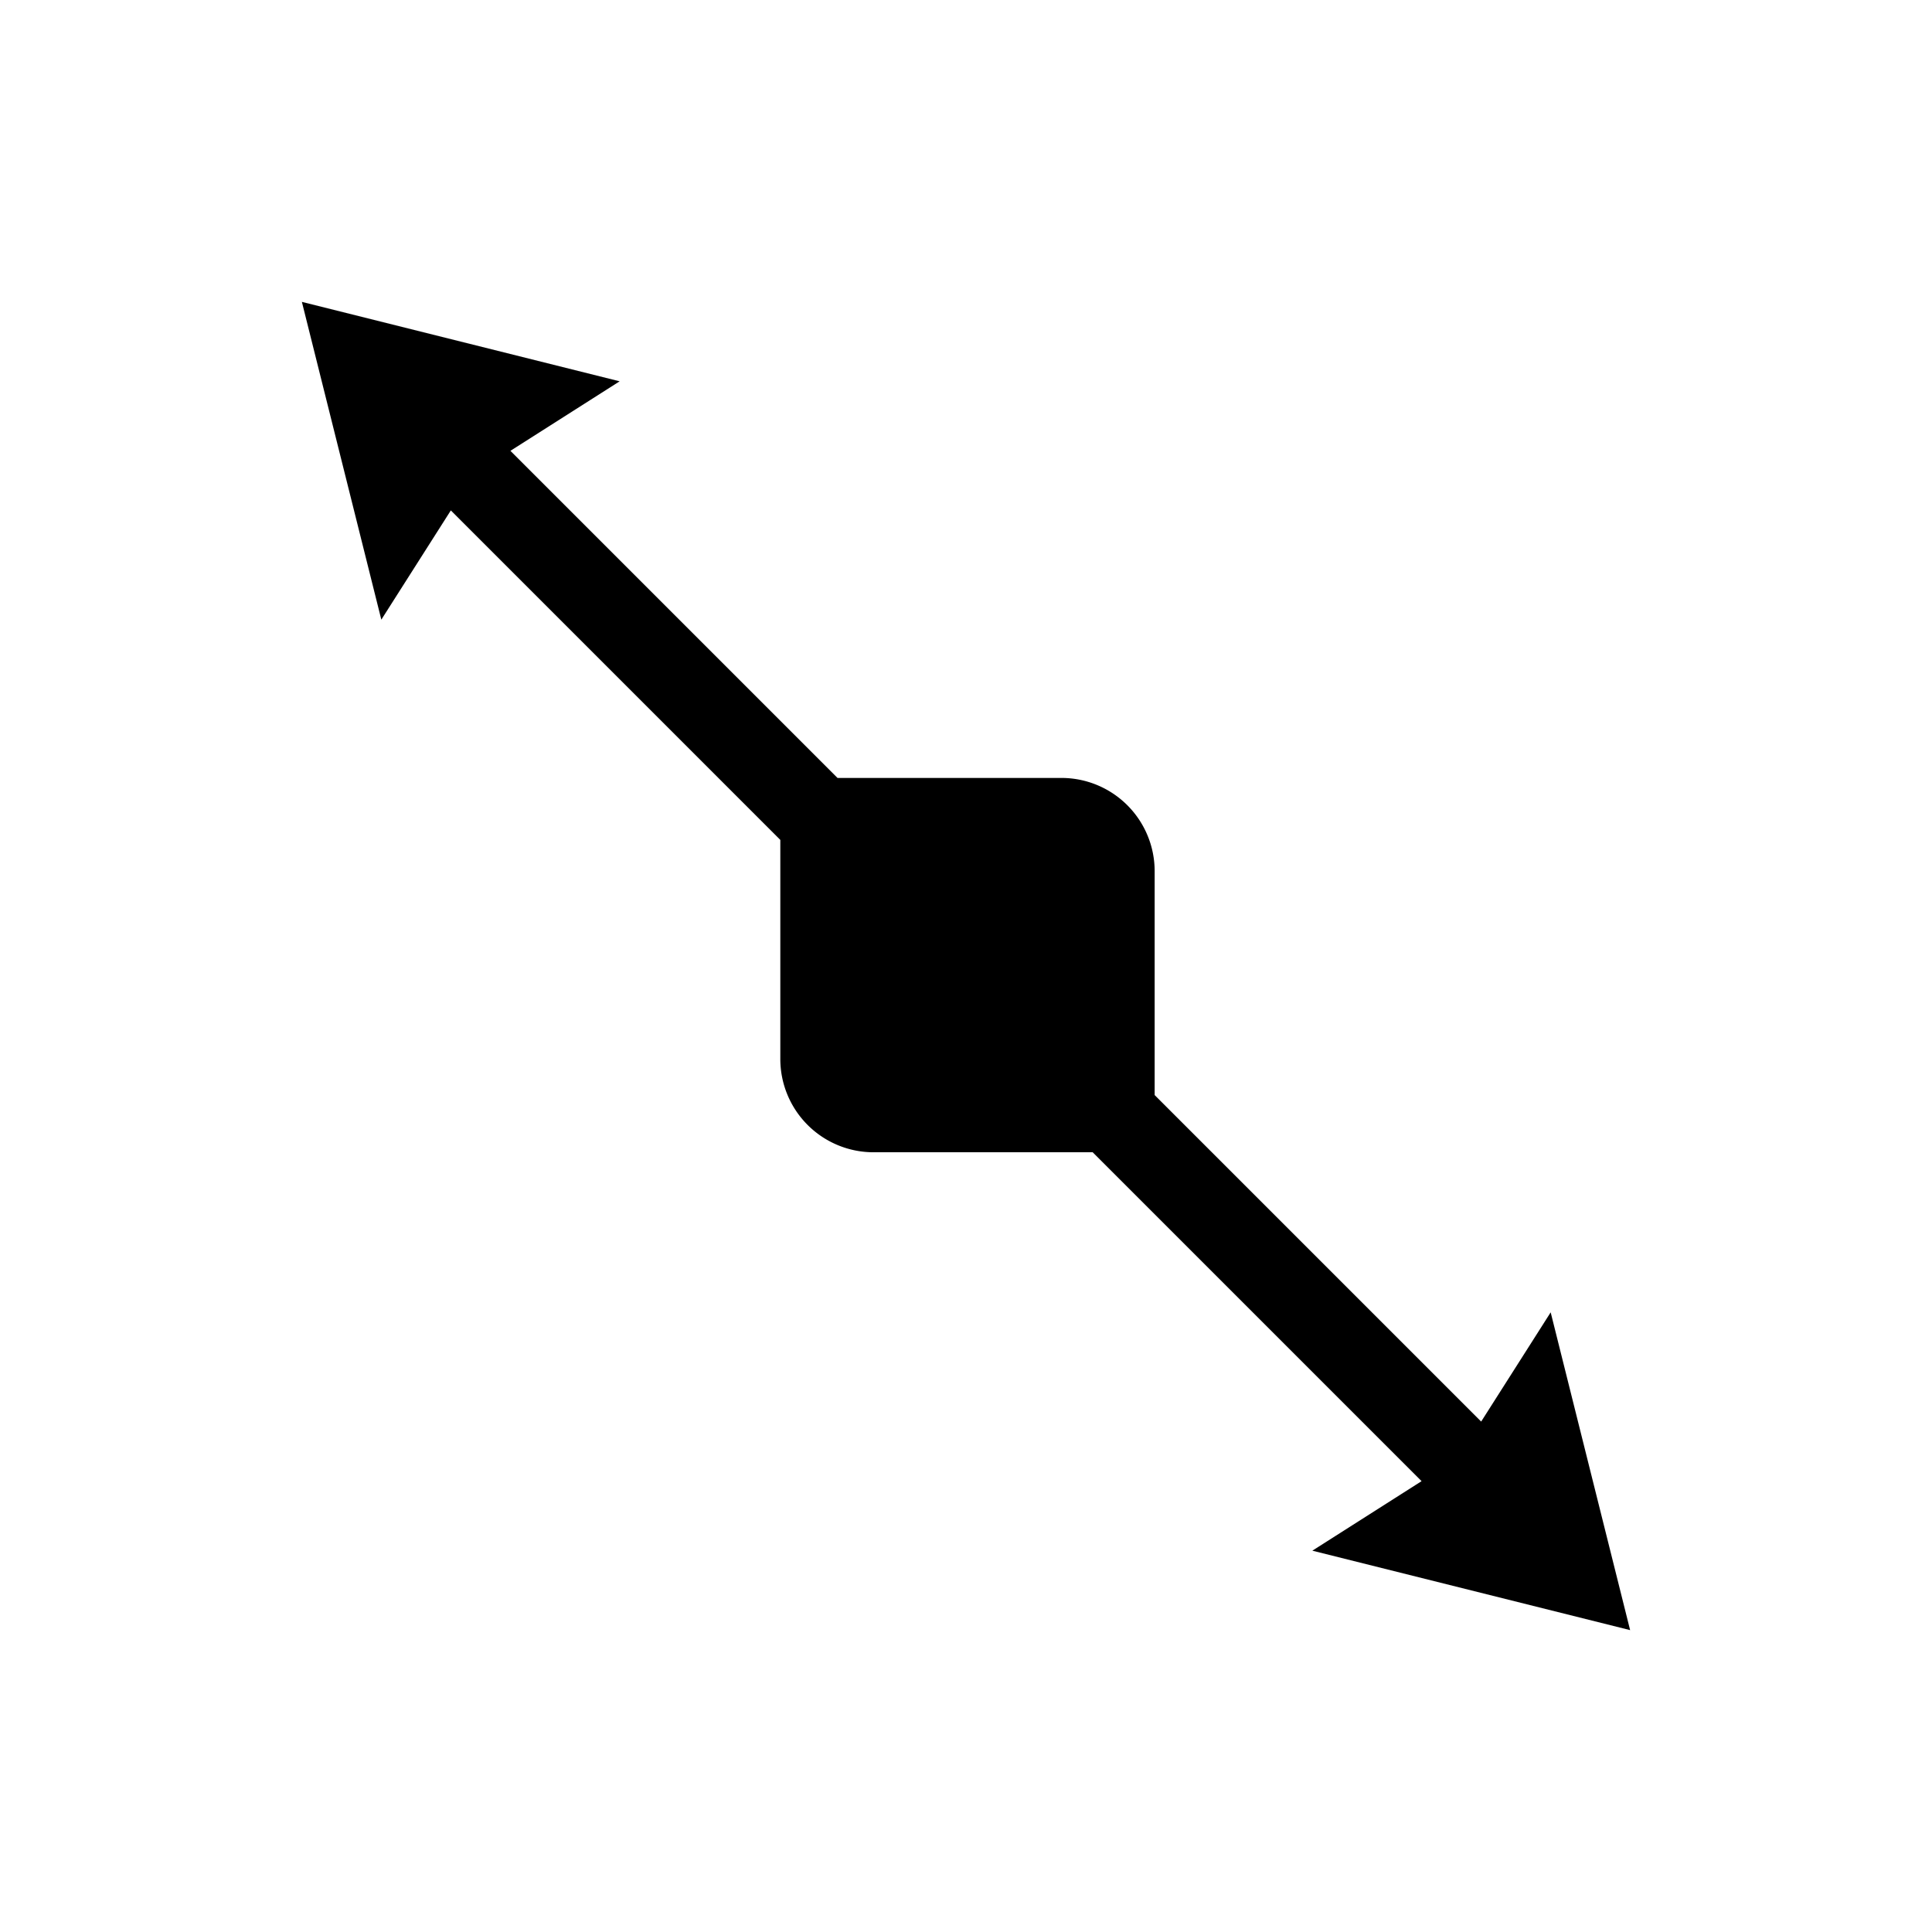 <svg xmlns="http://www.w3.org/2000/svg" viewBox="0 0 320 320"><defs><style>.Graphic-Style-75{fill:none;stroke:#1a1a1a;stroke-miterlimit:2;stroke-width:4px;}</style></defs><title>enlarge</title><path  d="M270,270l-13.159-52.635-11.514,18.093-54.08-54.08V144.296a15.445,15.445,0,0,0-15.445-15.445H138.72L84.541,74.672l18.093-11.514L50,50l13.159,52.635L74.672,84.541l54.573,54.573v36.293a15.445,15.445,0,0,0,15.445,15.445h36.293l54.475,54.475-18.093,11.514Z"/></svg>